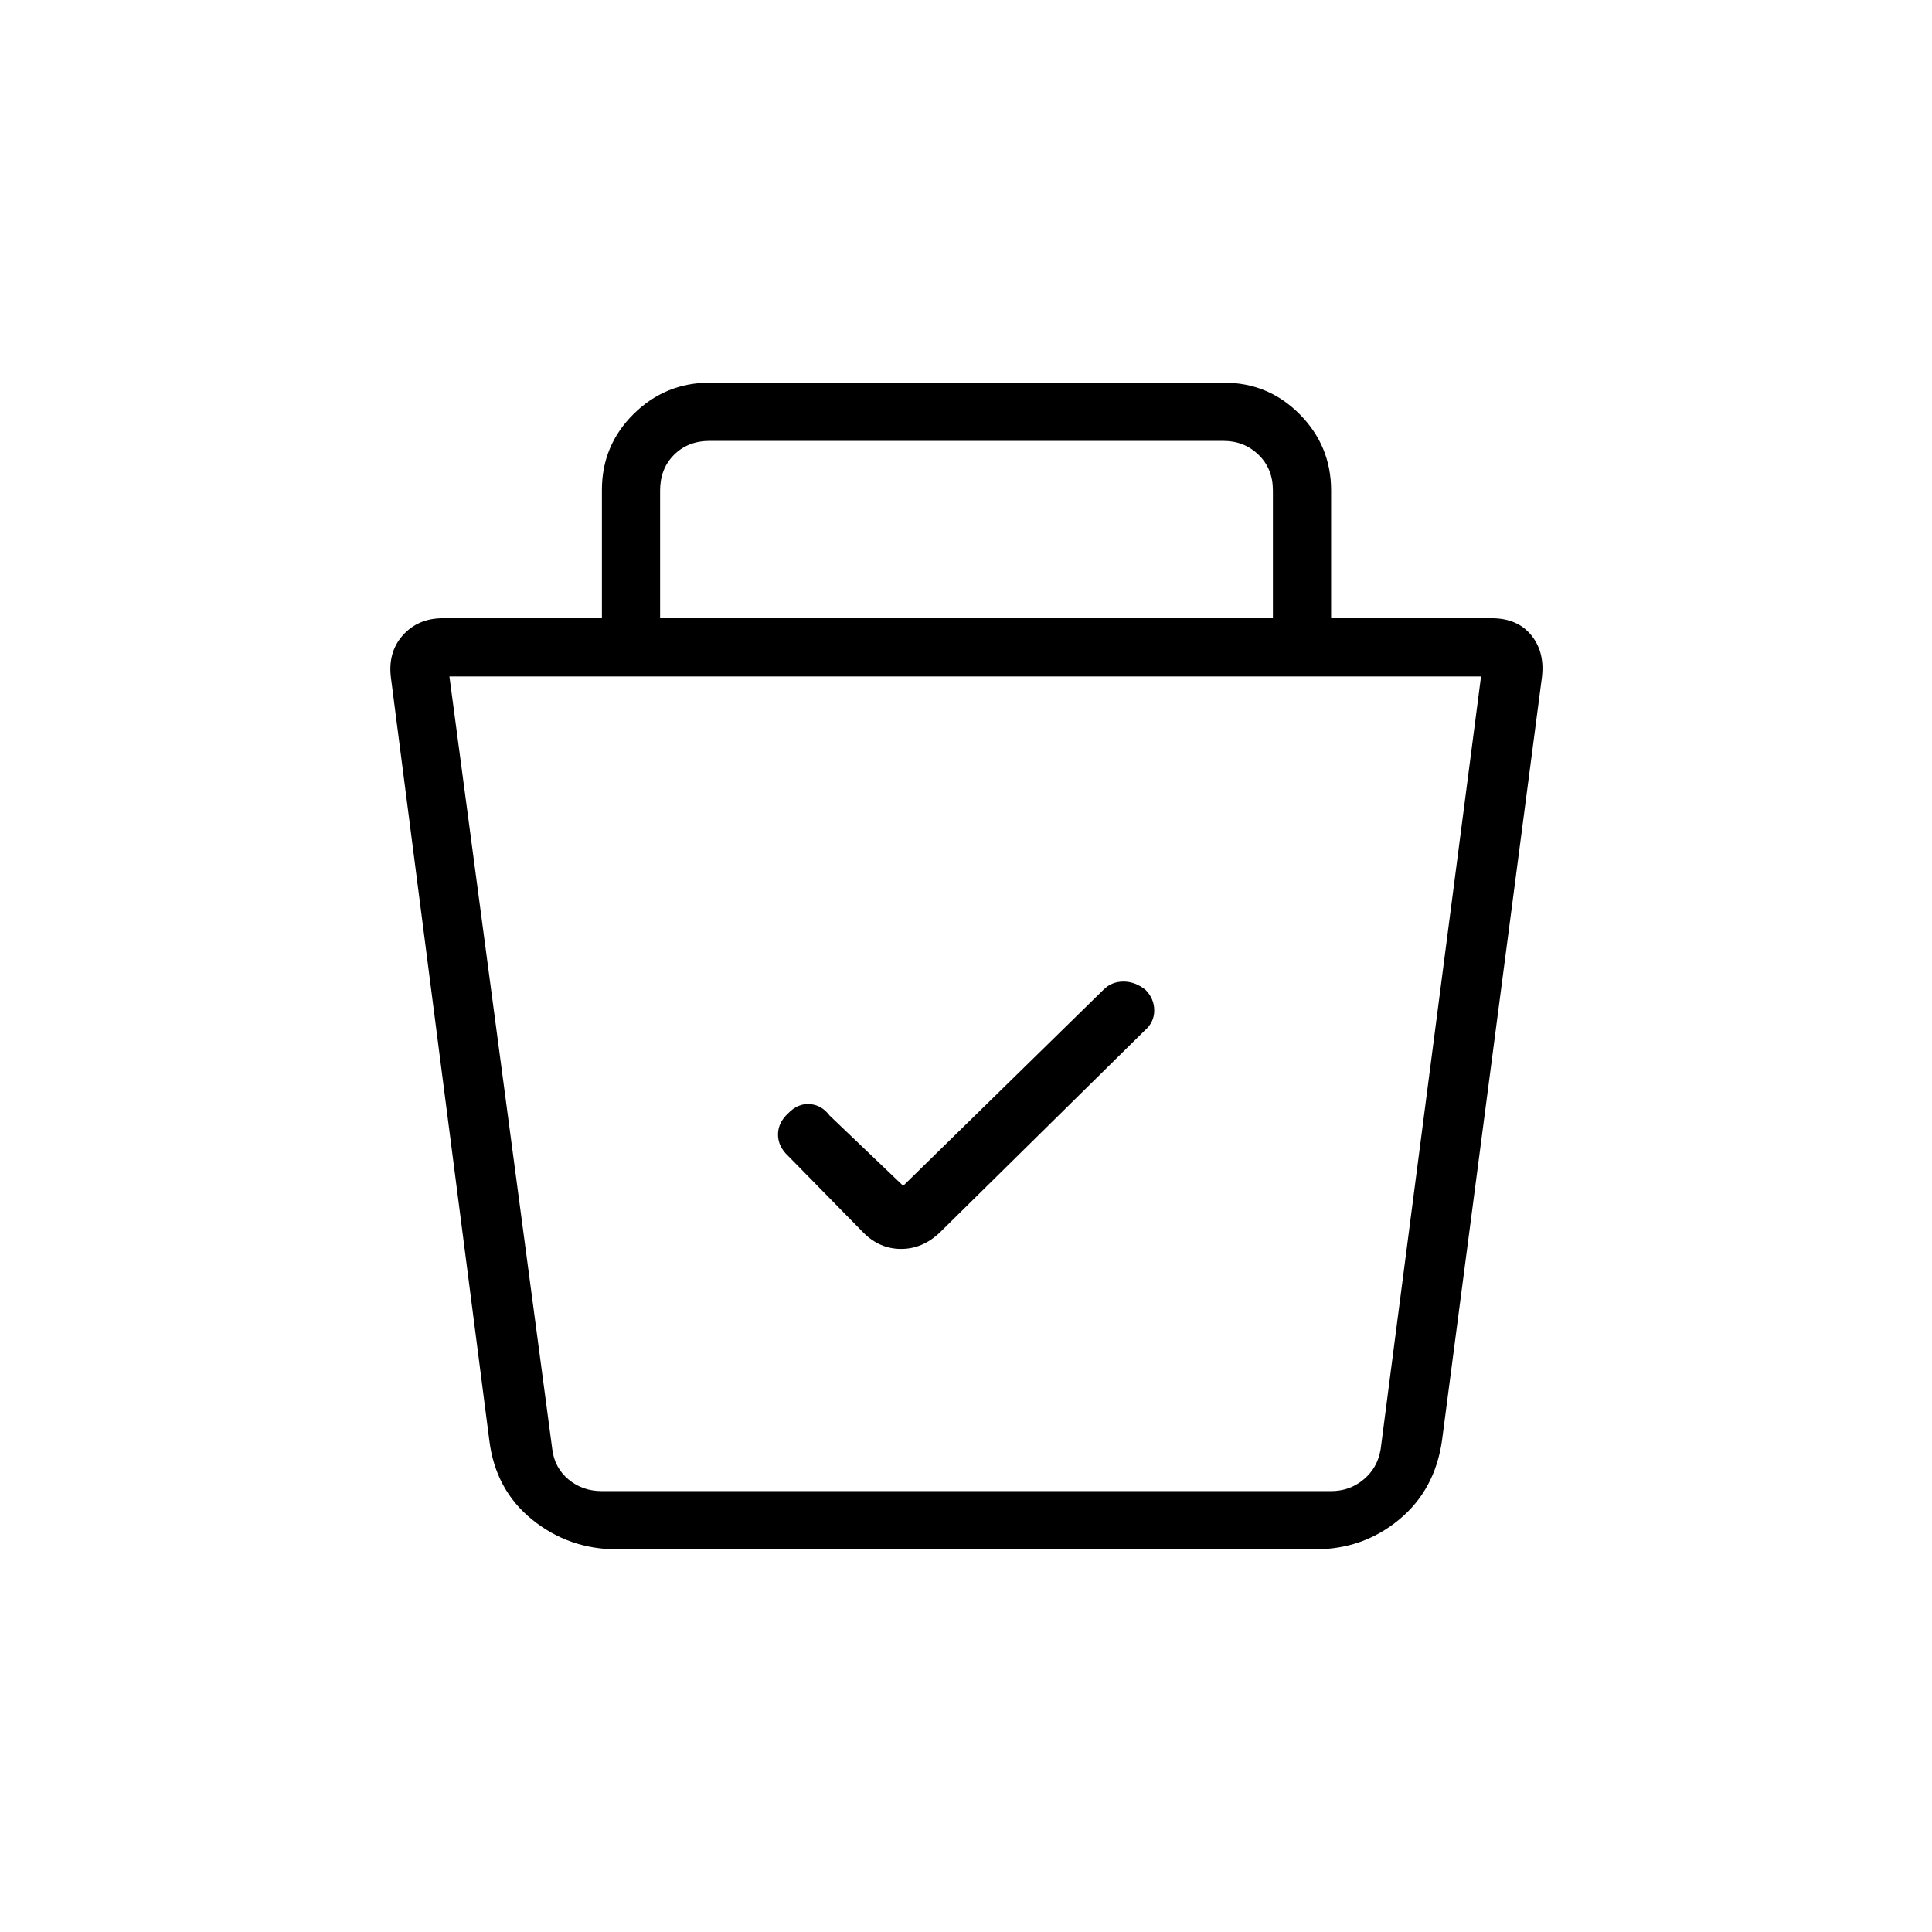 <svg xmlns="http://www.w3.org/2000/svg" height="20" viewBox="0 -960 960 960" width="20"><path d="M306.64-190.15q-23.94 0-42.19-14.75-18.26-14.75-21.31-39.37L194.32-622.7q-1.82-12.93 5.73-21.52 7.56-8.59 20.03-8.59h79v-63.71q0-22.17 15.74-37.75 15.74-15.58 37.85-15.58h255.49q22.11 0 37.69 15.73 15.57 15.73 15.57 37.81v63.5h79.77q12.93 0 19.81 8.59 6.88 8.59 5.07 21.52l-49.54 378.43q-3.49 24.62-21.35 39.37-17.86 14.75-41.68 14.75H306.64Zm-83.33-433.73 51.11 384.03q1.16 9.23 8.08 15t16.54 5.77h362.38q9.23 0 16.15-5.77 6.93-5.77 8.46-15l49.89-384.03H223.31Zm225.48 253.11-36.64-35q-3.91-5.23-9.84-5.61-5.93-.39-10.62 4.53-5.11 4.65-5.11 10.6 0 5.94 5.04 10.62l37.45 38.17q8.03 8.04 18.7 8.04t19.27-8.2l101.77-100.34q4.73-4.08 4.73-9.94 0-5.86-4.35-10.27-5.15-4.1-10.95-4.1-5.8 0-9.81 3.94l-99.64 97.56ZM328-652.81h304.5v-63.5q0-10.77-7.12-17.69-7.11-6.92-17.5-6.92H352.62q-10.77 0-17.7 6.92-6.92 6.92-6.92 17.69v63.5Zm152 231.27Z"/></svg>